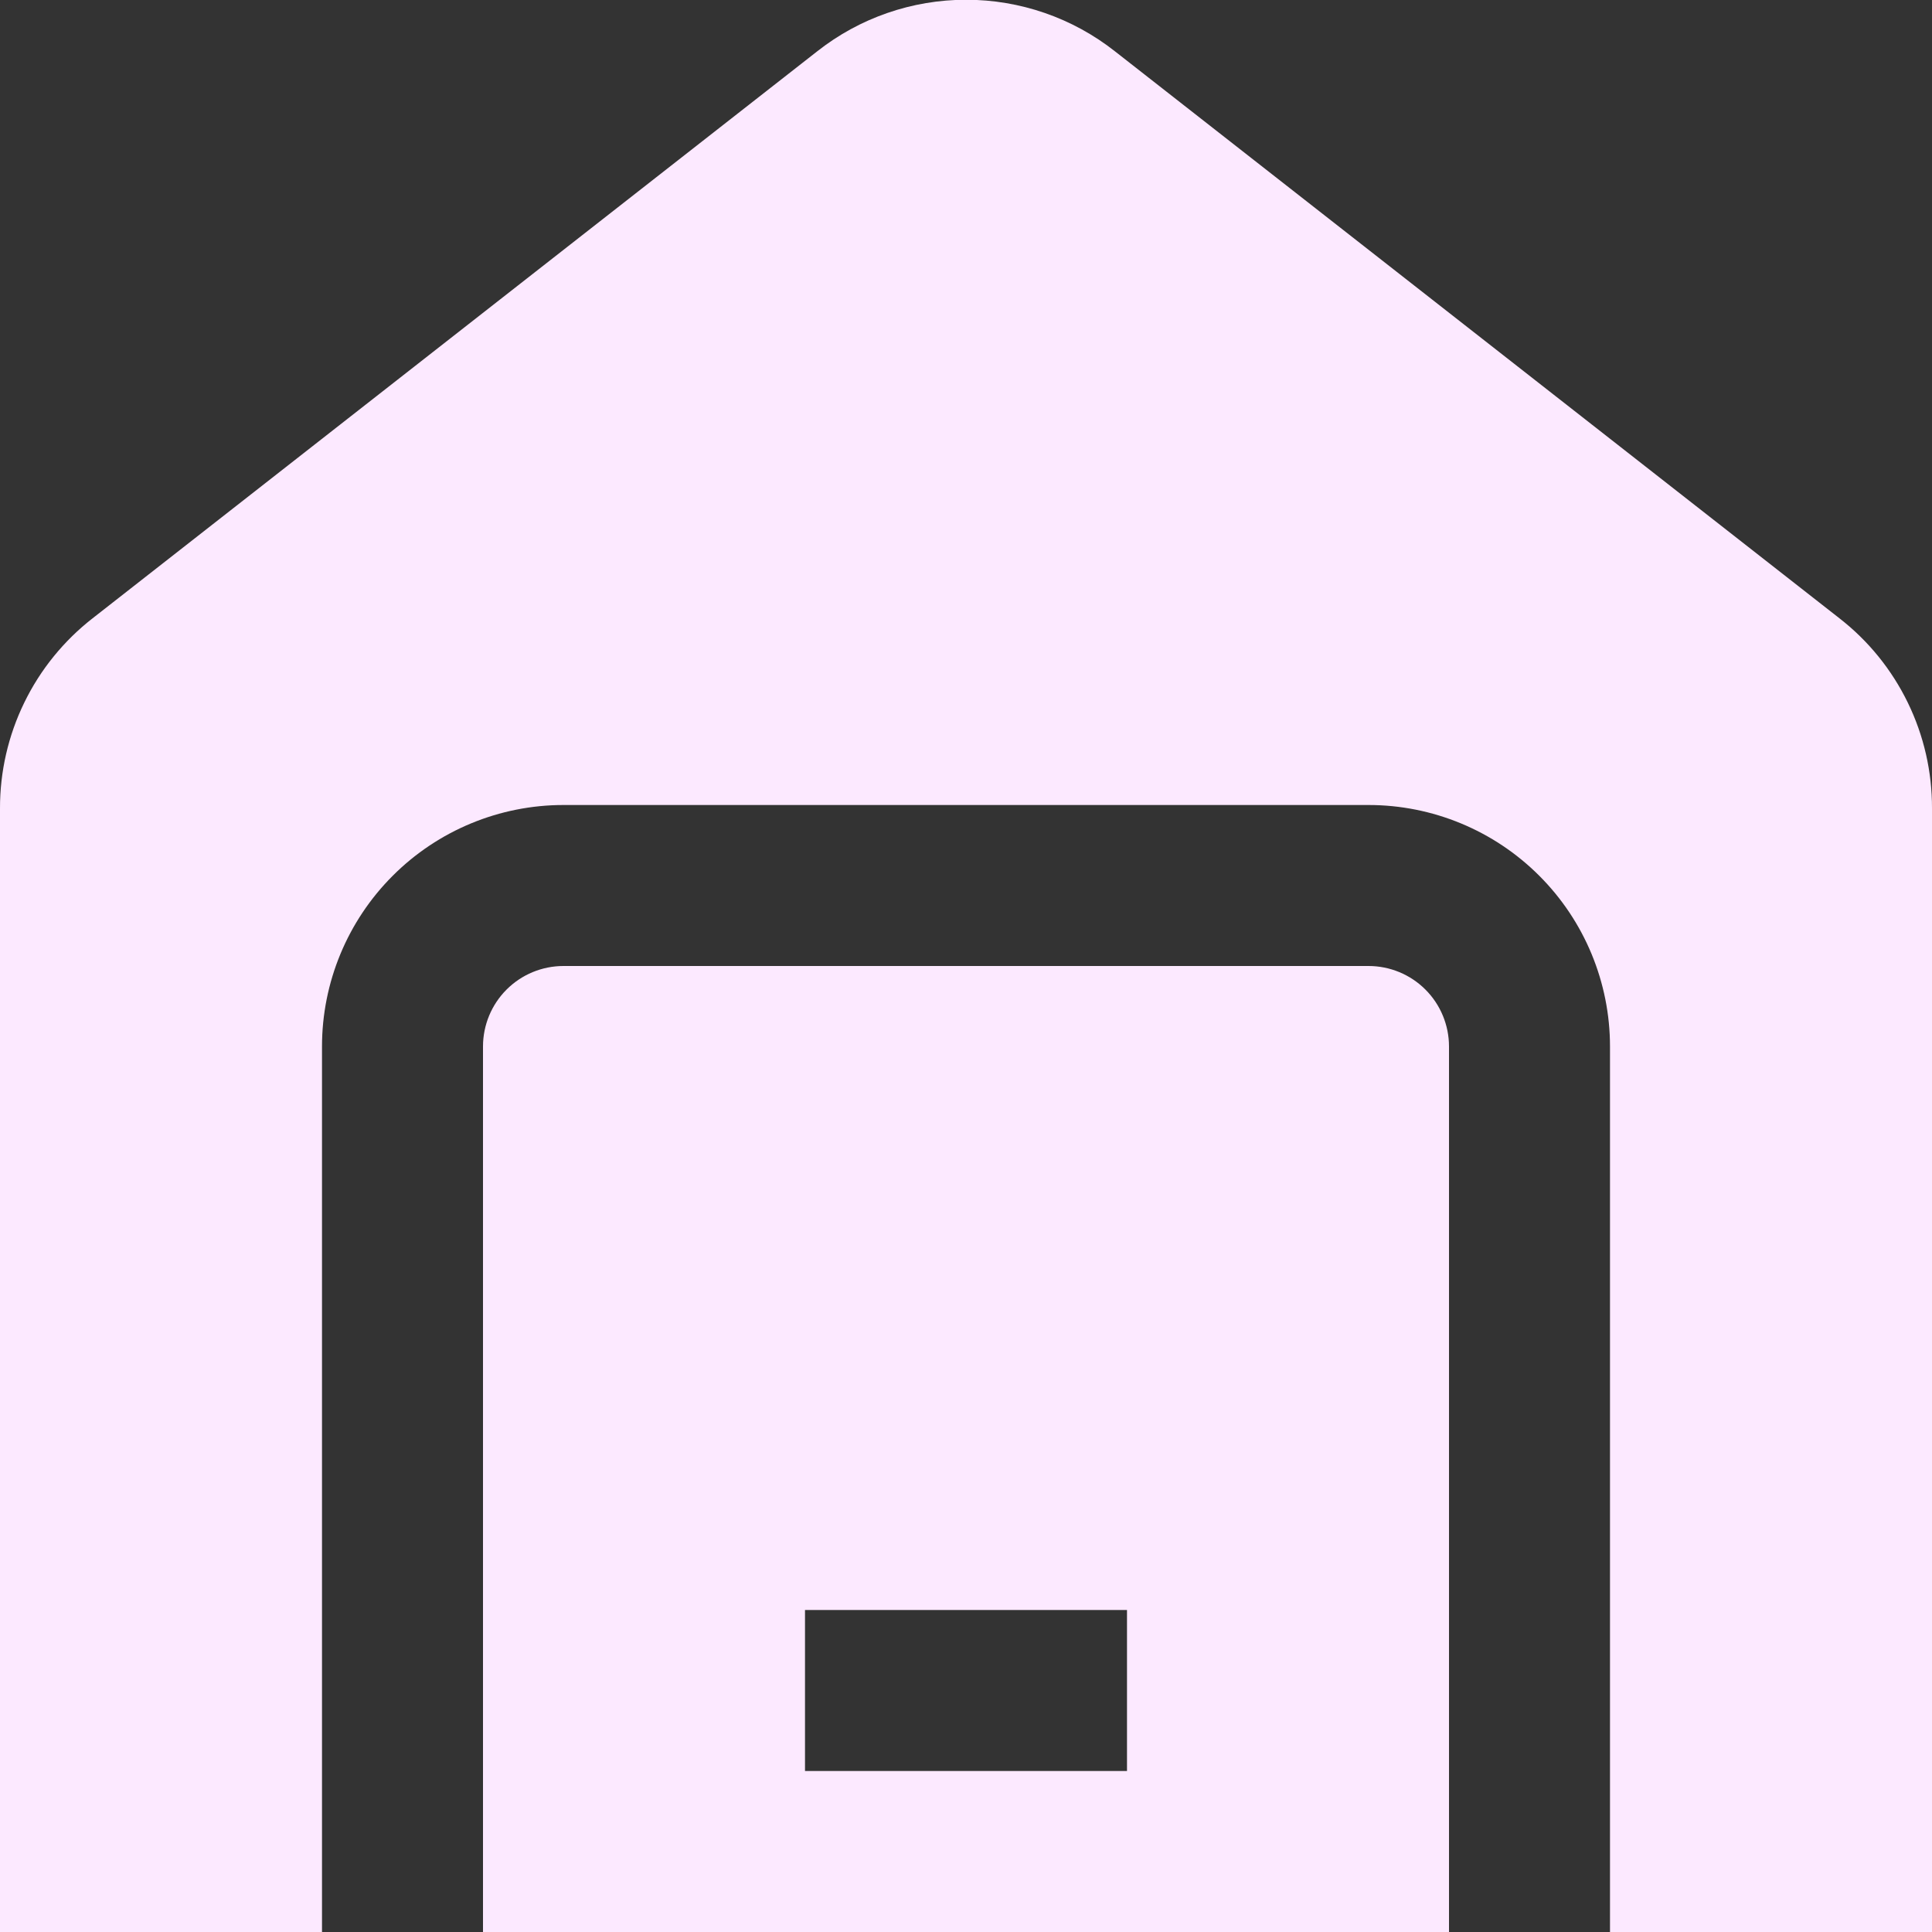 <svg width="58" height="58" viewBox="0 0 60 60" fill="none" xmlns="http://www.w3.org/2000/svg">
<rect x="0" y="0" width="60" height="60" fill="#333333" stroke="none"/>
<g clip-path="url(#clip0_0_63)">
<path d="M60 25.108V60H50V32.5C50 30.511 49.21 28.603 47.803 27.197C46.397 25.79 44.489 25 42.5 25H17.5C15.511 25 13.603 25.79 12.197 27.197C10.79 28.603 10 30.511 10 32.5V60H2.58437e-05V25.108C-0.003 23.968 0.255 22.844 0.754 21.82C1.252 20.796 1.979 19.9 2.878 19.2L25.378 1.595C26.695 0.556 28.325 -0.008 30.003 -0.008C31.68 -0.008 33.31 0.556 34.627 1.595L57.127 19.203C58.026 19.902 58.751 20.798 59.249 21.822C59.747 22.845 60.004 23.969 60 25.108ZM45 32.5V60H15V32.5C15 31.837 15.263 31.201 15.732 30.732C16.201 30.263 16.837 30 17.5 30H42.5C43.163 30 43.799 30.263 44.268 30.732C44.737 31.201 45 31.837 45 32.5ZM35 50H25V55H35V50Z" fill="#FCE9FF"/>
</g>
<defs>
<clipPath id="clip0_0_63">
<rect width="60" height="60" fill="white"/>
</clipPath>
</defs>
</svg>
